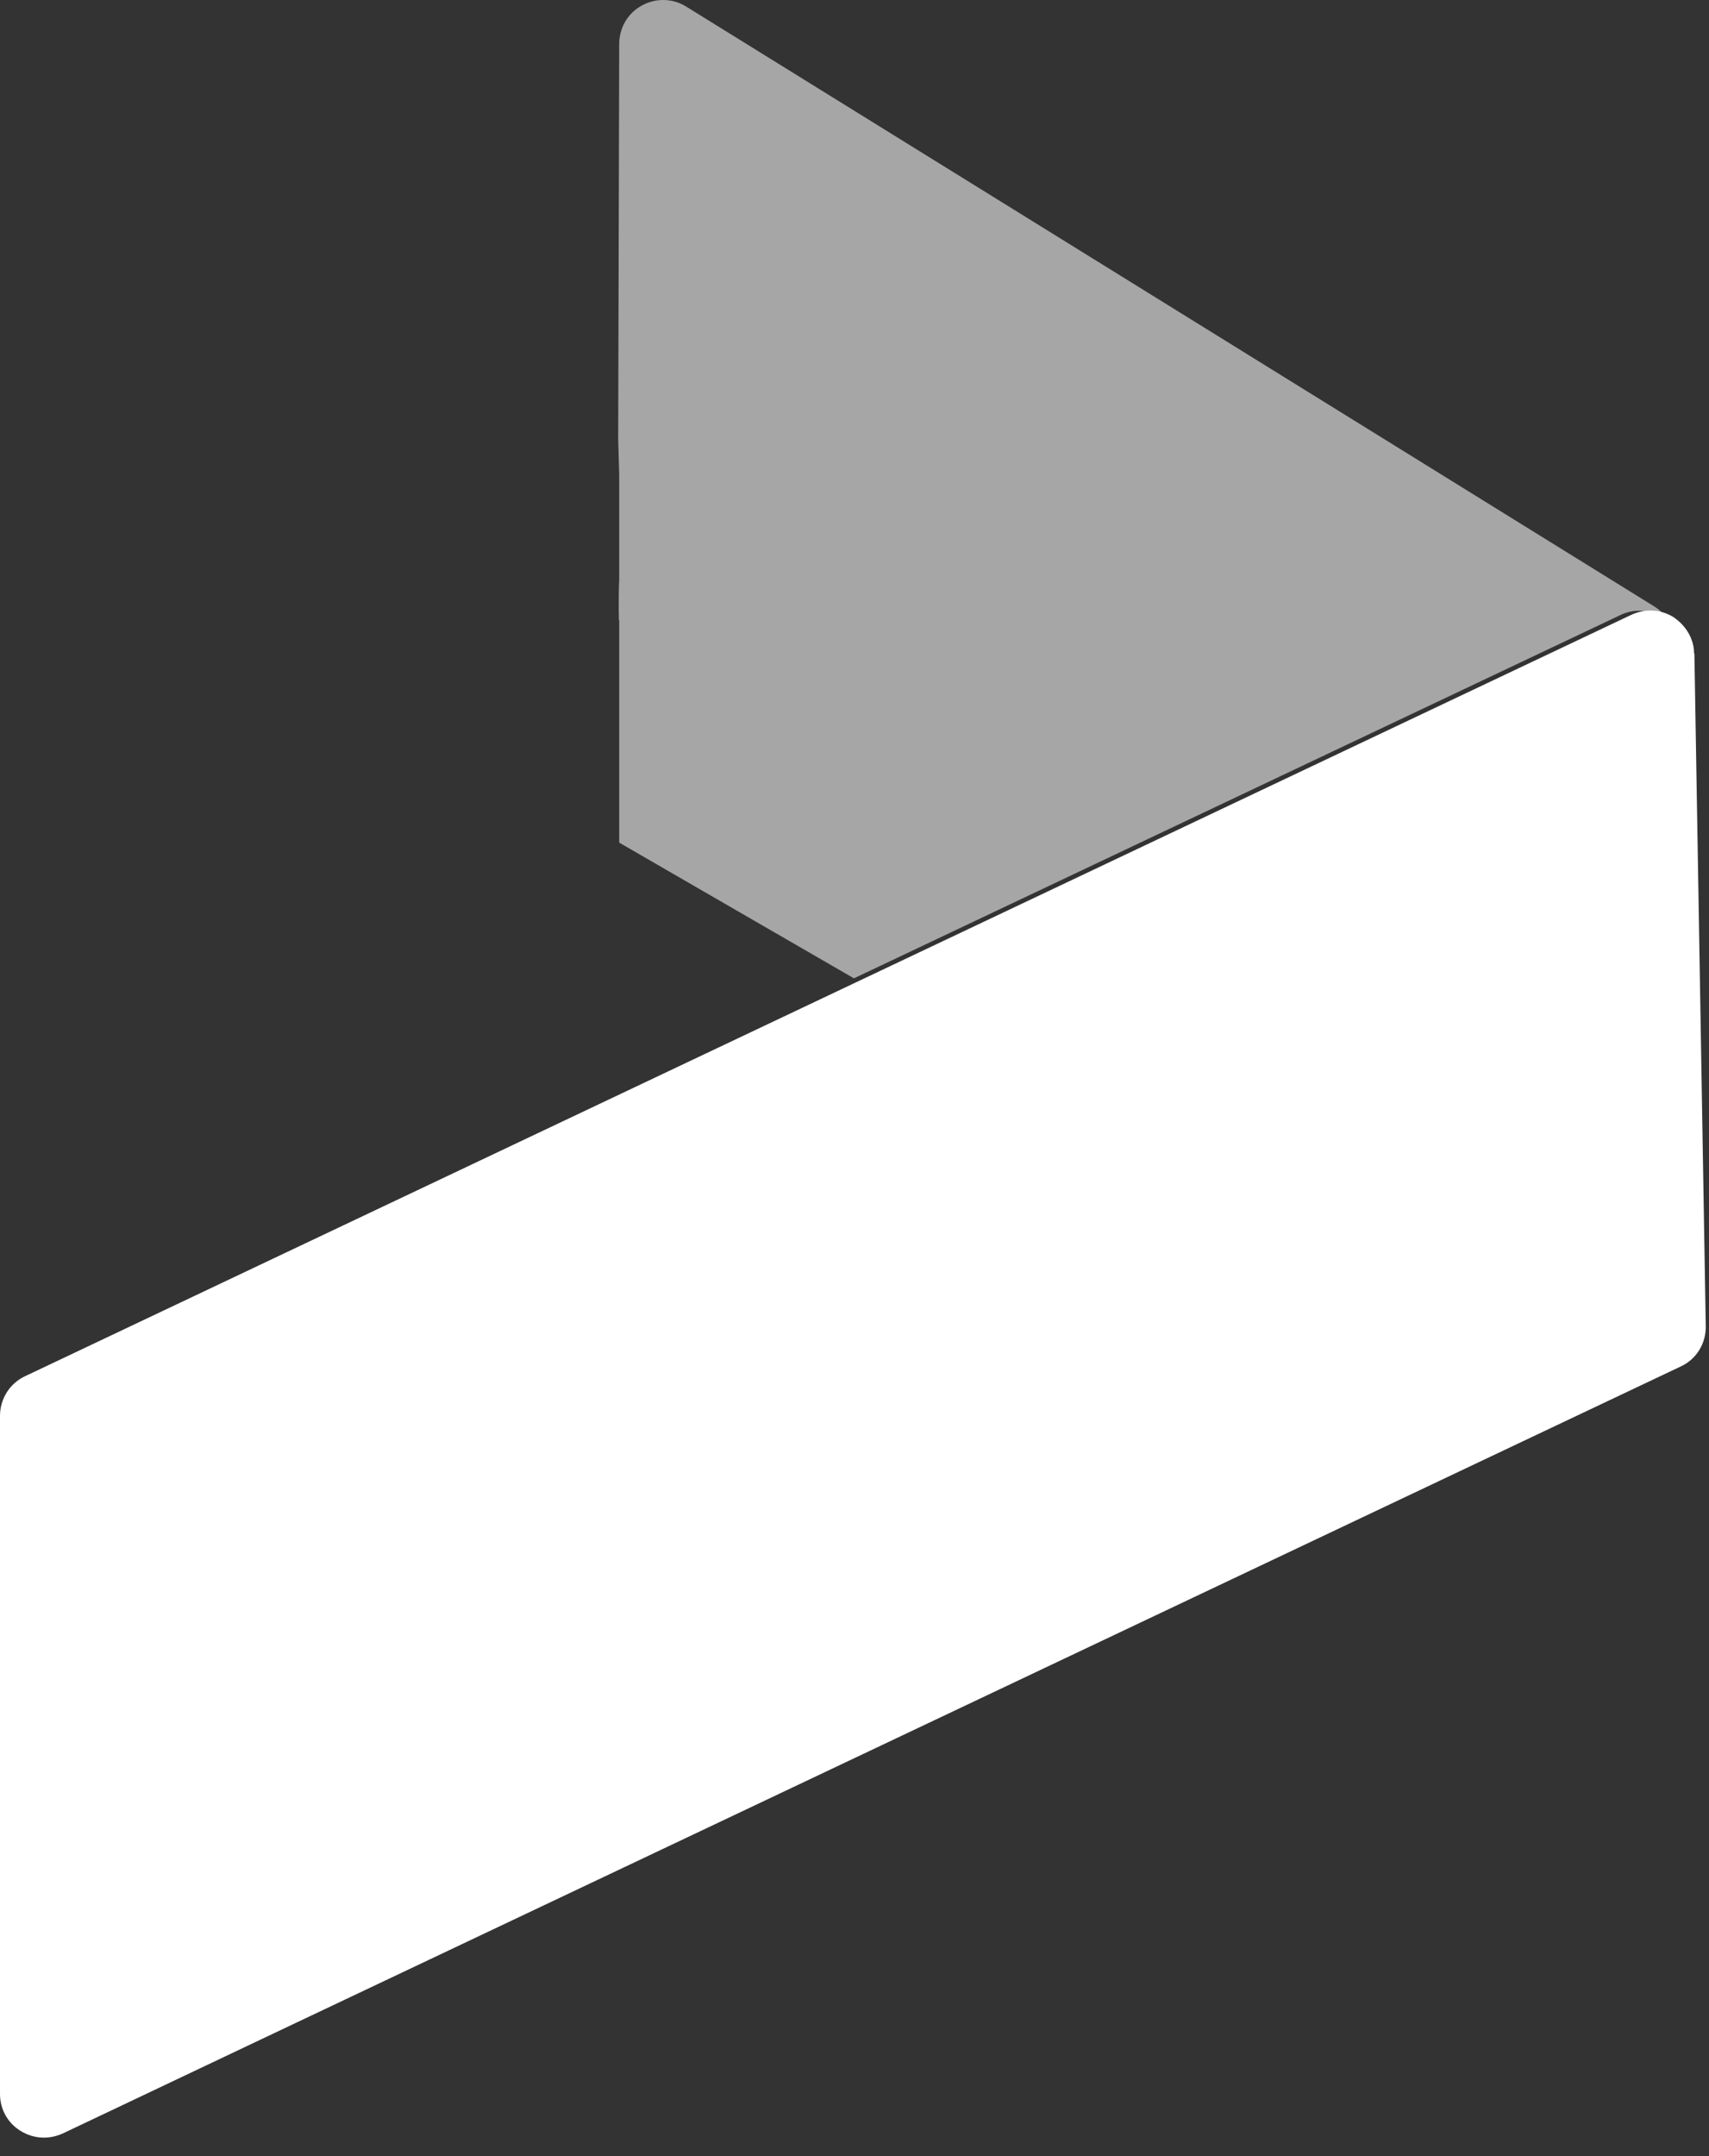 <svg width="69" height="87" viewBox="0 0 69 87" fill="none" xmlns="http://www.w3.org/2000/svg">
<rect x="0" y="0" width="69" height="87" fill="#333333" stroke="none"/>
<path d="M25 24.996L25 34L34.477 39.476L65.426 24.816C65.969 24.553 66.609 24.595 67.11 24.913C67.235 24.996 67.346 25.079 67.444 25.19C67.305 24.899 67.082 24.65 66.79 24.47L27.7 0.263C27.143 -0.083 26.448 -0.083 25.891 0.236C25.32 0.554 24.987 1.164 25 1.815L24.959 17.75L25 19.149L25 23.417C24.986 23.5 24.972 24.317 24.986 25.01L25 24.996Z" fill="#A6A6A6"></path>
<path d="M68.396 26.368C68.396 25.911 68.201 25.495 67.895 25.176C67.798 25.079 67.686 24.983 67.561 24.899C67.046 24.581 66.42 24.553 65.877 24.802L1.002 55.535C0.39 55.826 0 56.449 0 57.128V84.494C0 85.104 0.306 85.658 0.821 85.977C1.113 86.157 1.433 86.254 1.767 86.254C2.032 86.254 2.282 86.198 2.533 86.087L10.771 82.18L67.868 55.133C68.494 54.842 68.883 54.205 68.869 53.512L68.41 26.368H68.396Z" fill="white"></path>
</svg>
